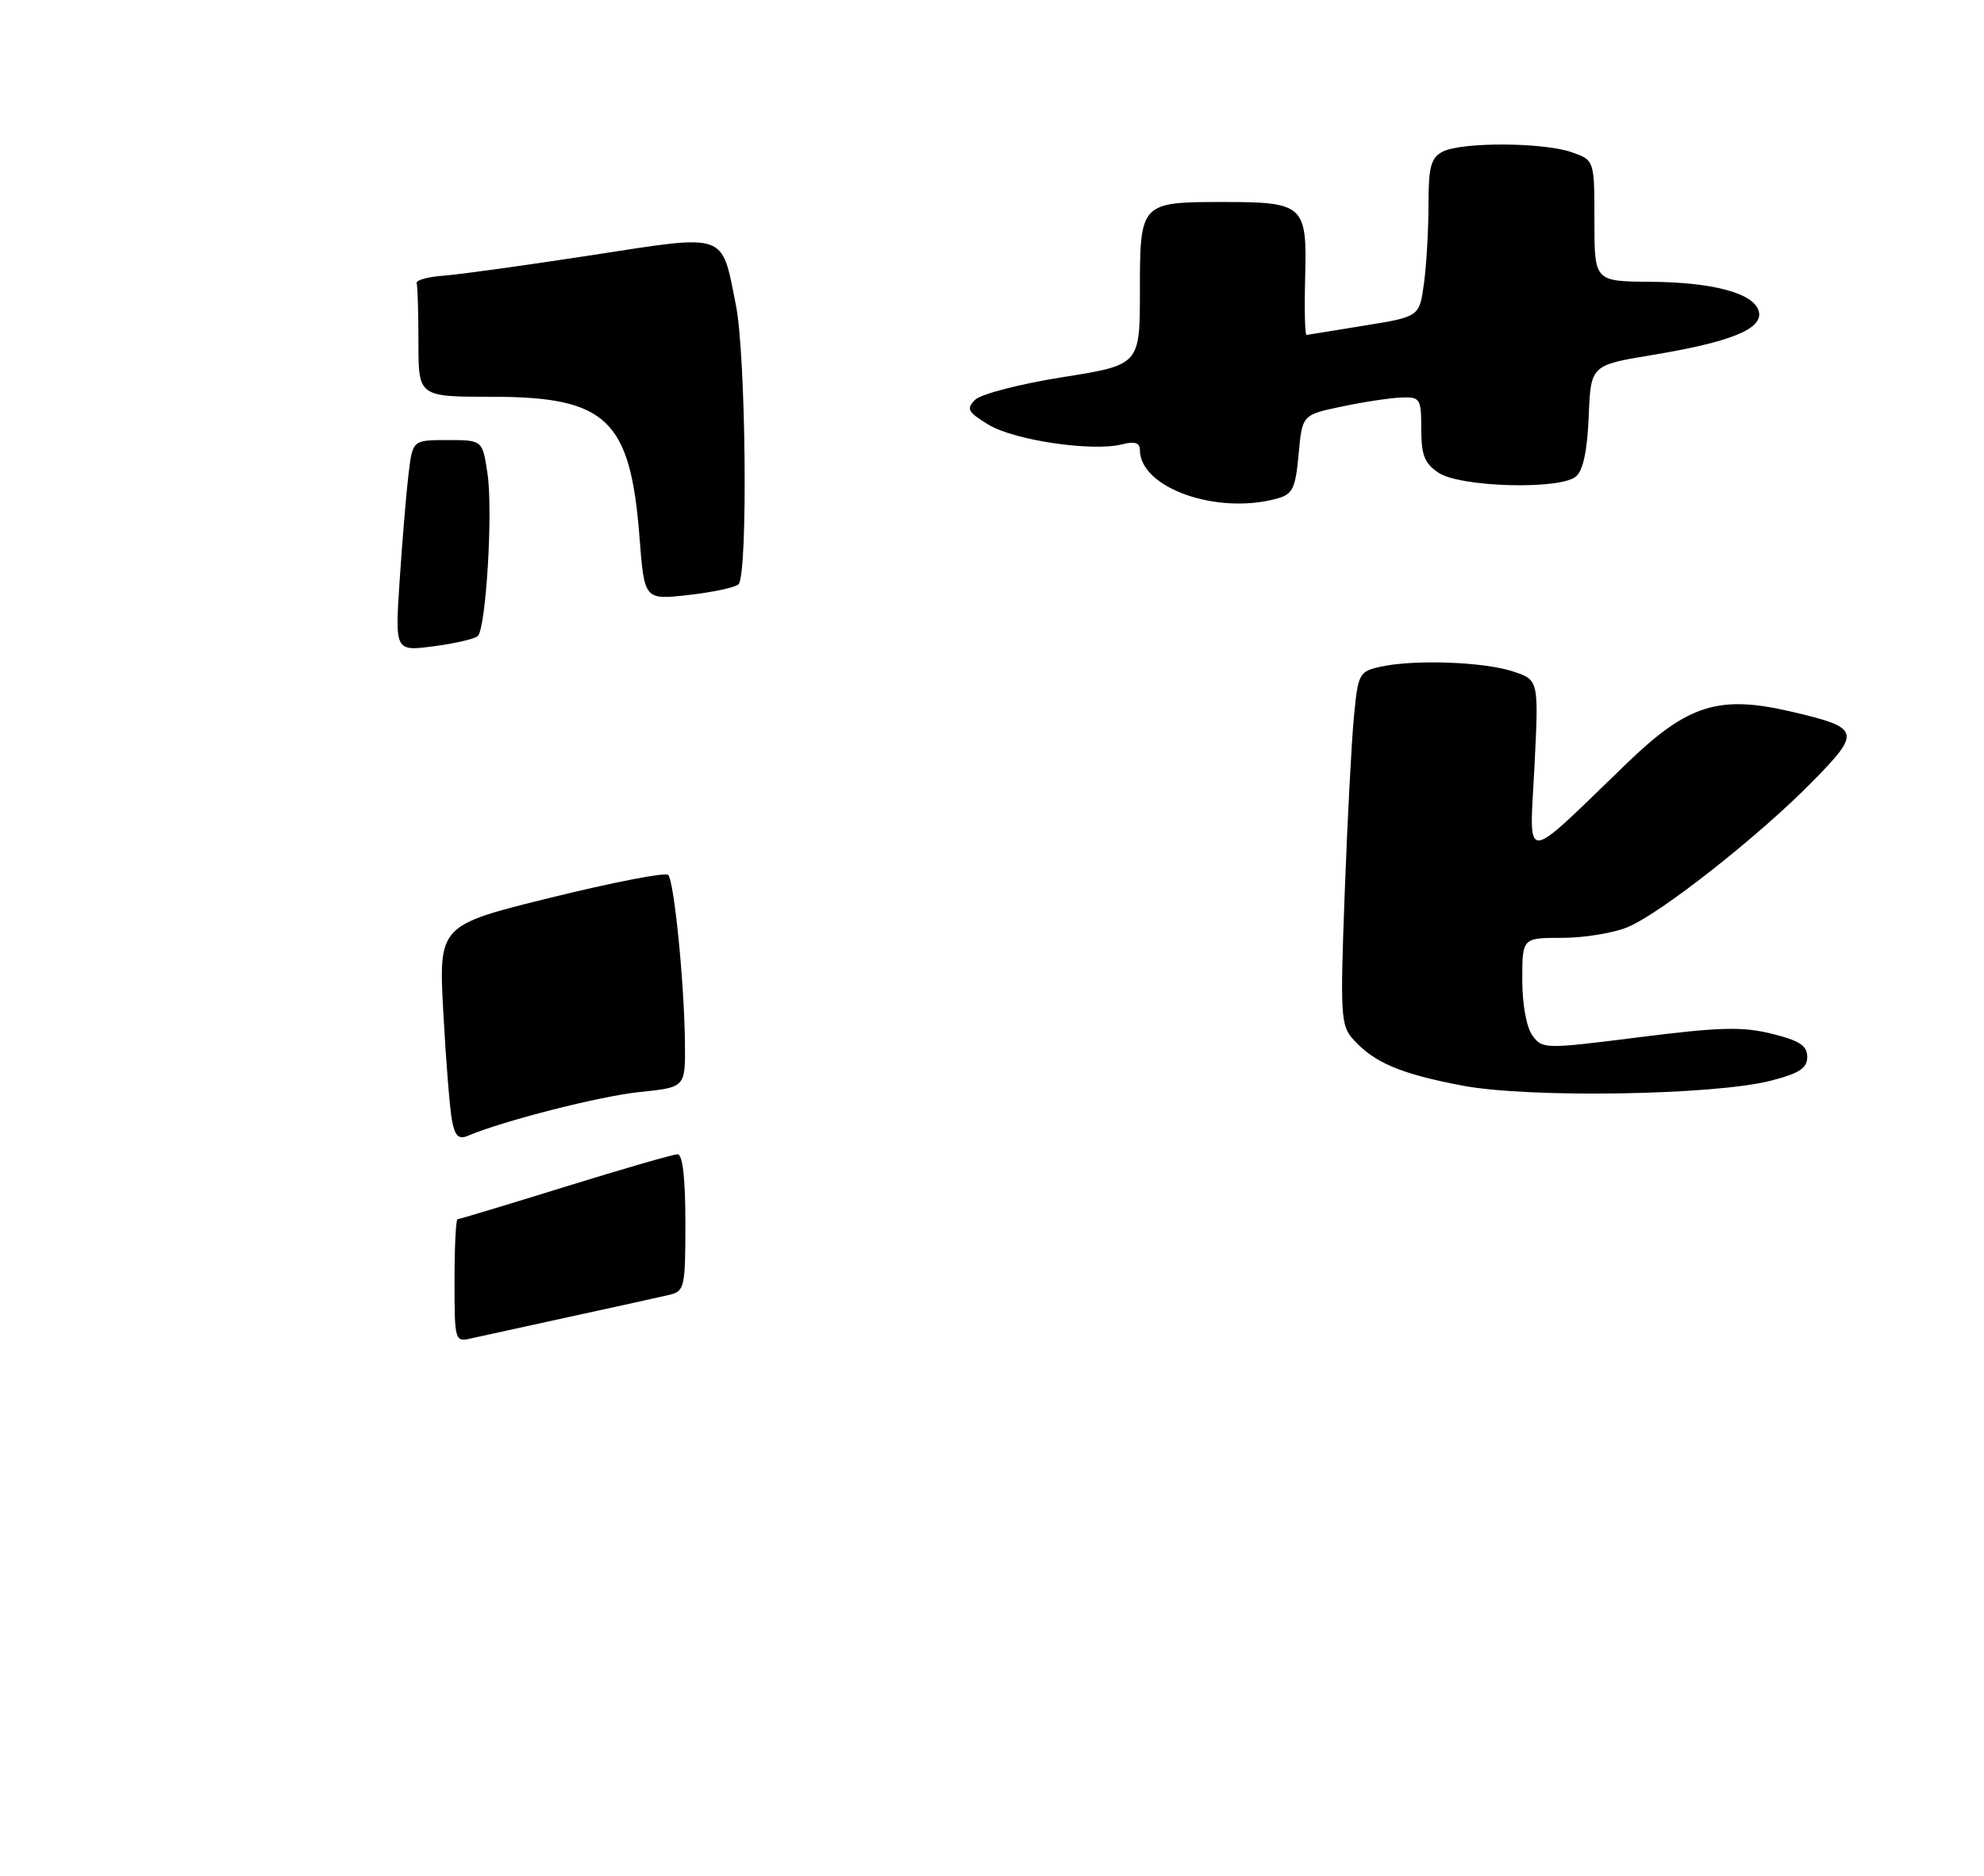 <?xml version="1.0" encoding="UTF-8" standalone="no"?>
<!DOCTYPE svg PUBLIC "-//W3C//DTD SVG 1.1//EN" "http://www.w3.org/Graphics/SVG/1.1/DTD/svg11.dtd" >
<svg xmlns="http://www.w3.org/2000/svg" xmlns:xlink="http://www.w3.org/1999/xlink" version="1.1" viewBox="0 0 275 260">
 <g >
 <path fill="currentColor"
d=" M 245.50 149.79 C 249.40 148.78 250.50 148.06 250.50 146.50 C 250.50 144.94 249.43 144.24 245.58 143.29 C 241.52 142.28 238.30 142.37 227.24 143.77 C 214.11 145.43 213.78 145.42 212.41 143.54 C 211.58 142.41 211.00 139.22 211.00 135.81 C 211.00 130.00 211.00 130.00 216.53 130.00 C 219.57 130.00 223.66 129.33 225.62 128.51 C 230.24 126.58 243.93 115.79 251.30 108.26 C 258.03 101.40 257.86 100.88 248.28 98.64 C 238.25 96.30 233.95 97.65 225.51 105.79 C 210.76 120.01 212.00 119.96 212.69 106.27 C 213.29 94.25 213.29 94.25 209.71 93.07 C 205.66 91.73 196.04 91.39 191.38 92.41 C 188.39 93.07 188.24 93.35 187.67 99.30 C 187.34 102.71 186.76 113.72 186.39 123.76 C 185.75 140.82 185.83 142.16 187.60 144.11 C 190.50 147.31 194.17 148.86 202.70 150.48 C 211.95 152.24 237.62 151.82 245.50 149.79 Z  M 177.00 69.11 C 179.19 68.51 179.56 67.74 180.00 62.96 C 180.50 57.50 180.50 57.50 186.00 56.35 C 189.03 55.71 192.74 55.15 194.25 55.10 C 196.85 55.01 197.00 55.24 197.00 59.48 C 197.00 63.12 197.46 64.25 199.43 65.55 C 202.47 67.54 216.20 67.91 218.43 66.06 C 219.43 65.23 220.01 62.50 220.21 57.72 C 220.50 50.62 220.50 50.62 229.00 49.21 C 239.79 47.43 244.27 45.63 243.81 43.27 C 243.32 40.71 237.64 39.12 228.75 39.06 C 221.00 39.00 221.00 39.00 221.00 30.60 C 221.00 22.20 221.00 22.20 217.85 21.10 C 213.87 19.71 202.49 19.67 199.93 21.04 C 198.33 21.89 198.00 23.17 198.00 28.40 C 198.00 31.87 197.72 36.79 197.37 39.31 C 196.74 43.90 196.74 43.90 189.12 45.13 C 184.93 45.80 181.32 46.39 181.10 46.43 C 180.87 46.47 180.79 42.82 180.91 38.32 C 181.17 28.41 180.72 28.00 169.50 28.00 C 158.08 28.00 158.00 28.09 158.00 40.32 C 158.00 50.58 158.00 50.58 147.30 52.28 C 141.41 53.21 135.95 54.62 135.16 55.42 C 133.90 56.67 134.14 57.12 137.02 58.87 C 140.58 61.03 151.37 62.63 155.48 61.60 C 157.28 61.14 158.00 61.36 158.00 62.37 C 158.00 67.63 168.67 71.41 177.00 69.11 Z  M 63.00 177.52 C 63.00 172.83 63.19 169.00 63.42 169.00 C 63.65 169.00 70.37 166.97 78.34 164.50 C 86.31 162.03 93.32 160.00 93.92 160.00 C 94.62 160.00 95.00 163.34 95.00 169.48 C 95.00 178.49 94.89 178.99 92.75 179.49 C 91.51 179.78 85.33 181.15 79.00 182.52 C 72.67 183.90 66.49 185.25 65.25 185.53 C 63.05 186.03 63.00 185.84 63.00 177.52 Z  M 62.65 155.32 C 62.35 153.77 61.81 147.05 61.45 140.38 C 60.79 128.26 60.79 128.26 76.36 124.42 C 84.92 122.31 92.23 120.89 92.61 121.27 C 93.44 122.11 94.85 136.21 94.94 144.61 C 95.00 150.72 95.00 150.72 88.66 151.37 C 83.15 151.94 69.85 155.33 64.84 157.44 C 63.58 157.98 63.06 157.47 62.65 155.32 Z  M 55.40 80.40 C 55.76 74.95 56.31 68.36 56.62 65.75 C 57.19 61.00 57.19 61.00 62.03 61.00 C 66.88 61.00 66.88 61.00 67.57 65.65 C 68.35 70.79 67.37 87.03 66.23 88.16 C 65.83 88.55 63.08 89.20 60.12 89.58 C 54.74 90.29 54.74 90.29 55.40 80.40 Z  M 88.64 74.45 C 87.38 58.14 84.10 55.01 68.25 55.00 C 58.00 55.00 58.00 55.00 58.00 47.50 C 58.00 43.38 57.89 39.66 57.75 39.25 C 57.61 38.84 59.30 38.37 61.50 38.21 C 63.70 38.05 72.91 36.77 81.96 35.38 C 100.98 32.45 99.96 32.10 102.00 42.27 C 103.40 49.26 103.69 79.74 102.36 80.99 C 101.89 81.44 98.76 82.10 95.40 82.48 C 89.31 83.16 89.31 83.16 88.64 74.45 Z "/>
</g>
</svg>